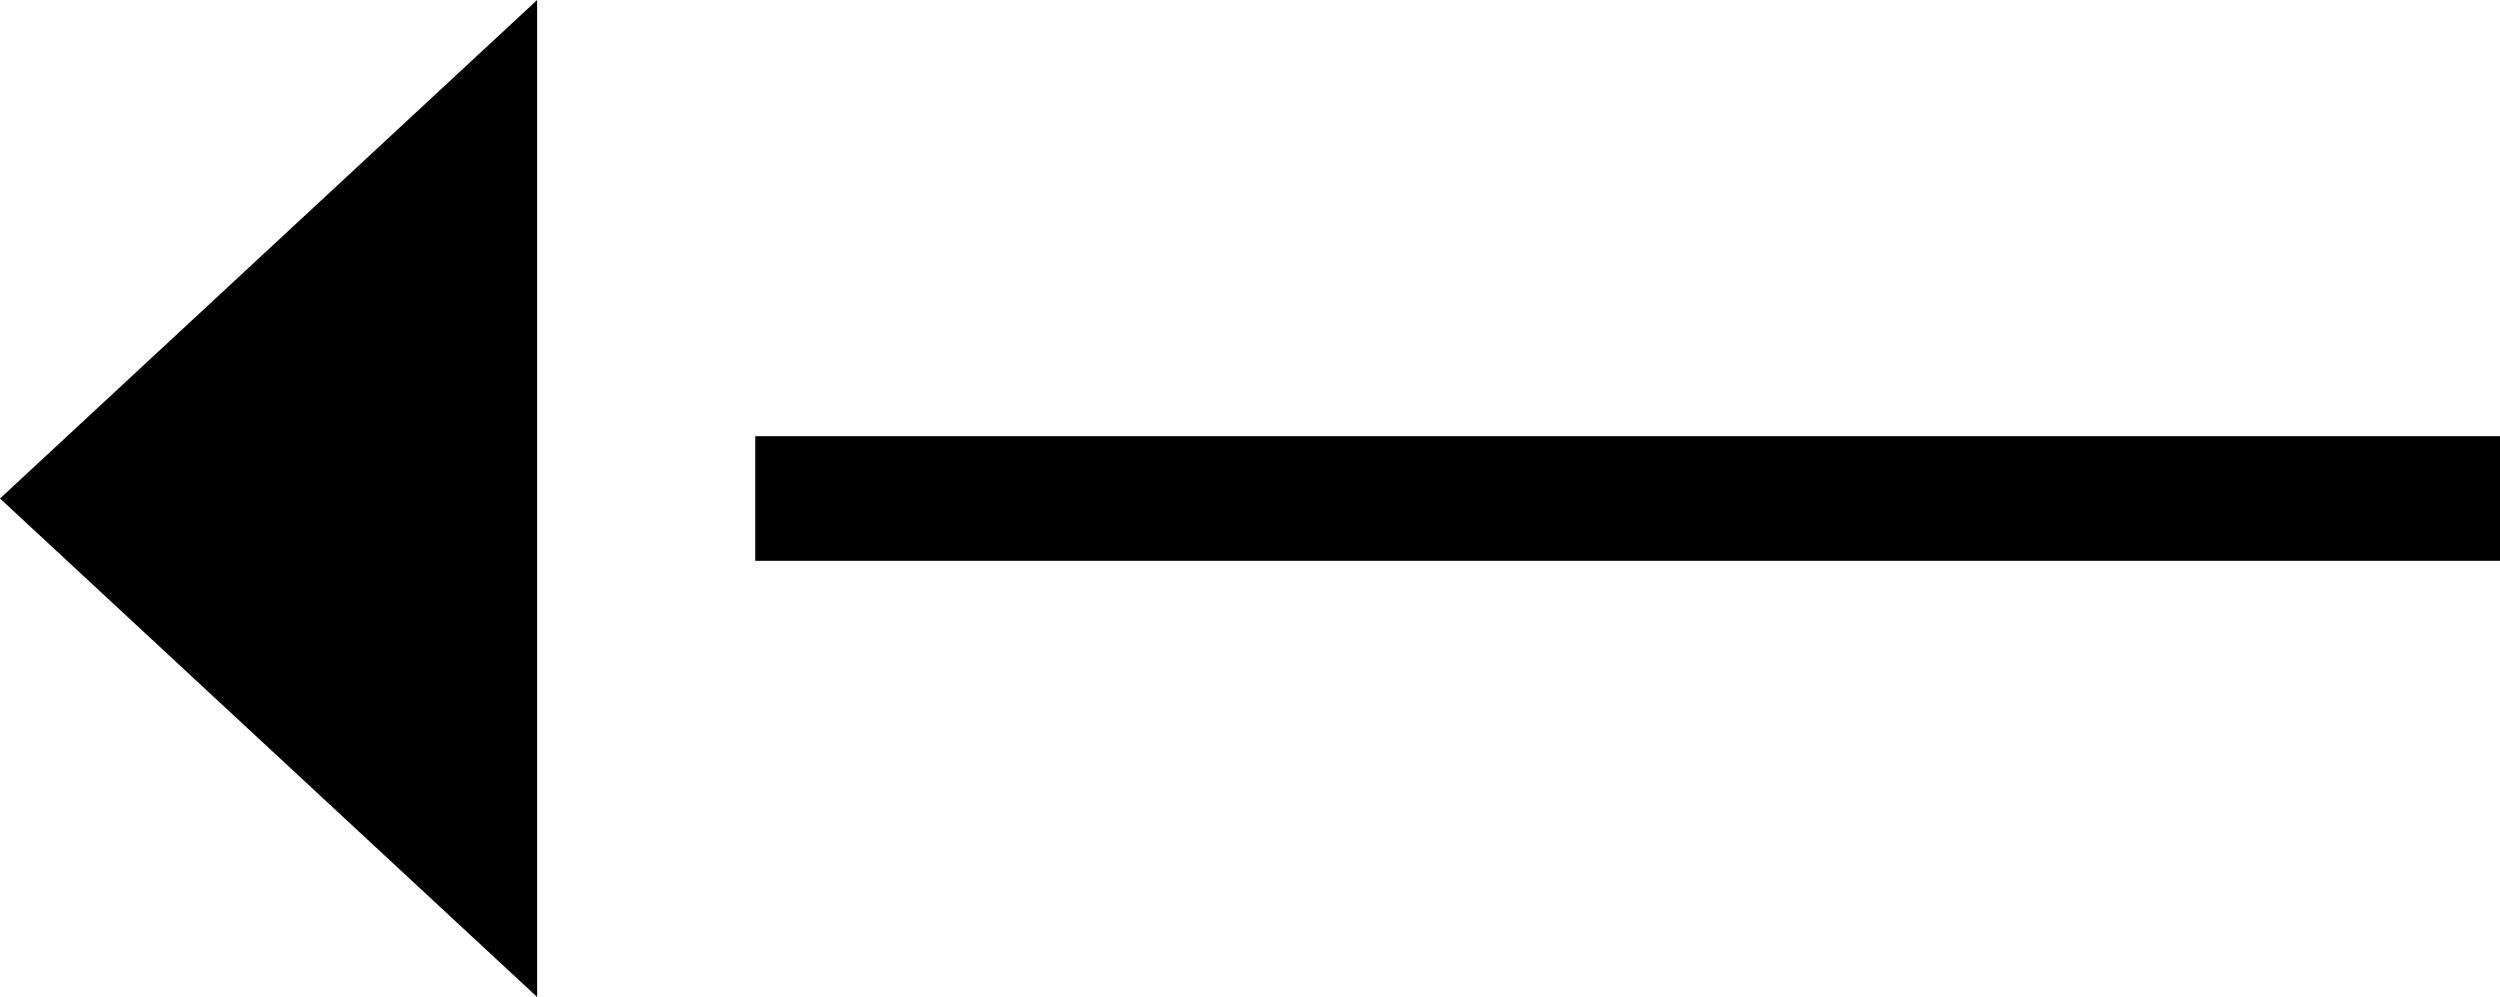 <svg xmlns="http://www.w3.org/2000/svg" viewBox="0 0 20.06 8"><defs><style>.cls-1{fill:none;stroke:#000;stroke-miterlimit:10;}</style></defs><title>arrow back</title><g id="Шар_2" data-name="Шар 2"><g id="Шар_1-2" data-name="Шар 1"><line class="cls-1" x1="20.06" y1="4" x2="6.06" y2="4"/><polygon points="0 4 4.31 0 4.31 8 0 4"/></g></g></svg>